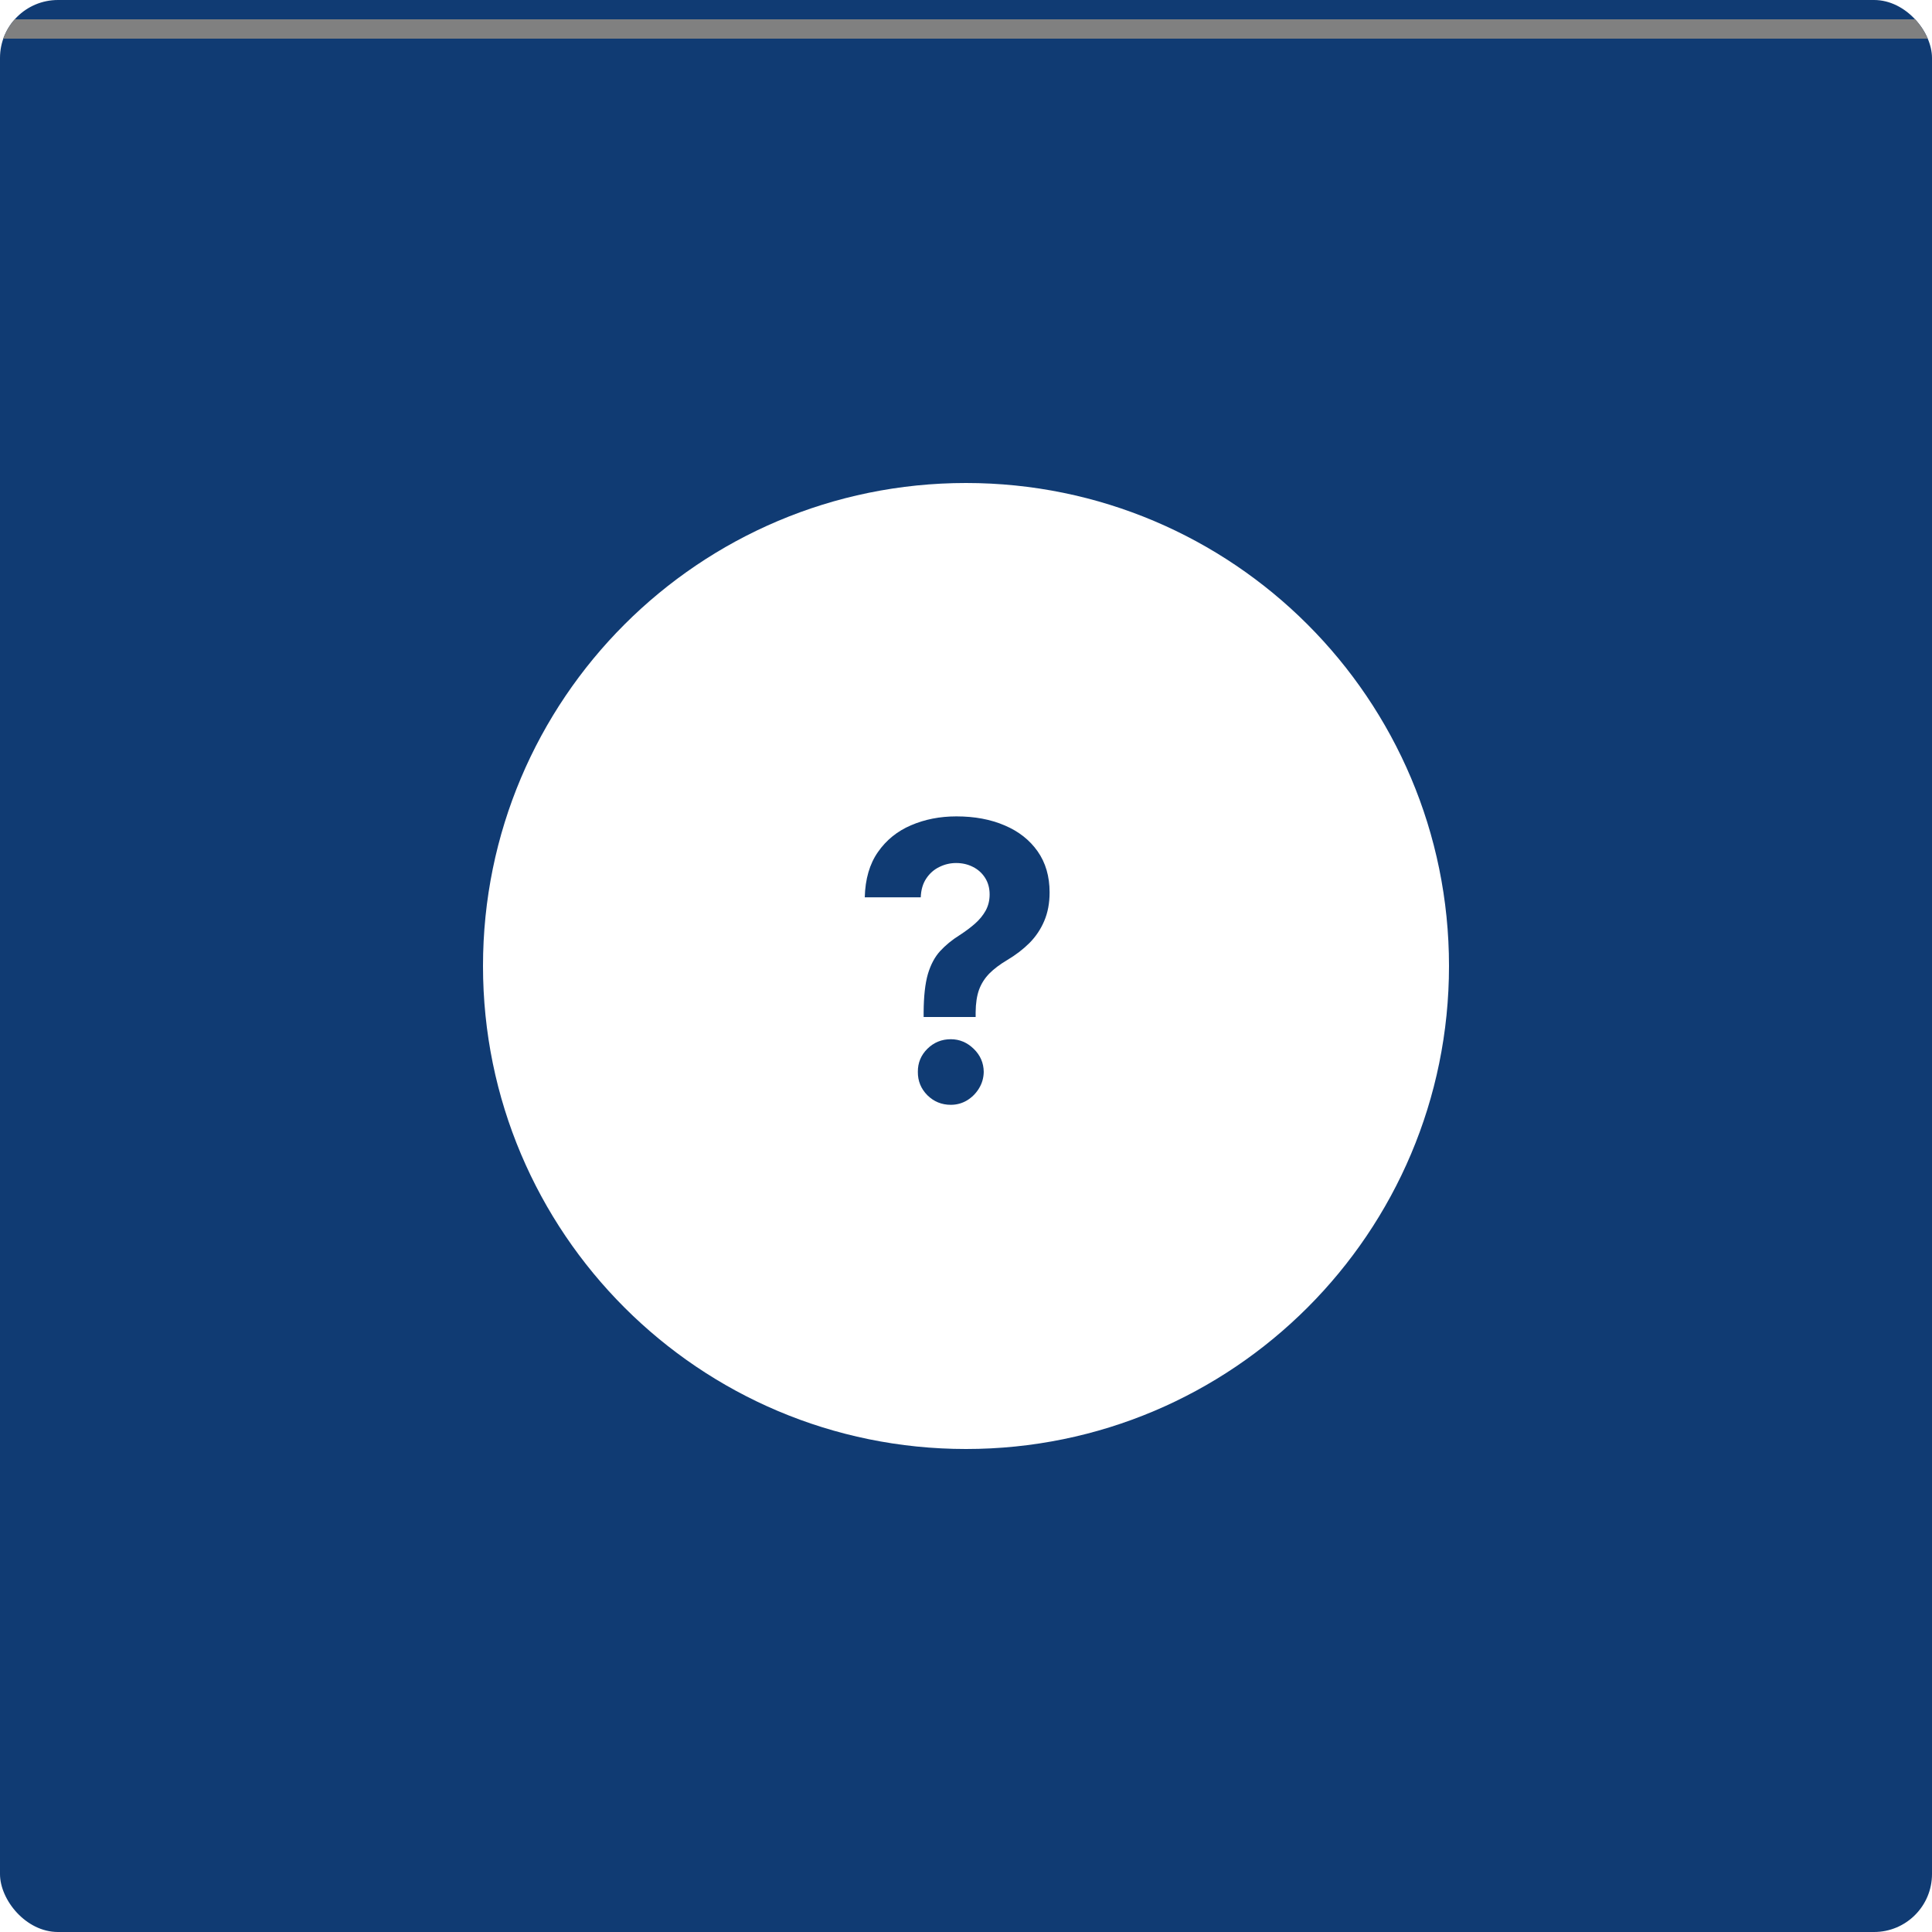 <svg width="100" height="100" viewBox="0 0 100 100" fill="none" xmlns="http://www.w3.org/2000/svg">
<g clip-path="url(#clip0_28_108)">
<path d="M97 0C98.657 0 100 1.343 100 3V97C100 98.657 98.657 100 97 100H3C1.343 100 0 98.657 0 97V3C0 1.343 1.343 0 3 0H97ZM50 25C36.193 25 25 36.193 25 50C25 63.807 36.193 75 50 75C63.807 75 75 63.807 75 50C75 36.193 63.807 25 50 25Z" fill="#103b73"/>
<rect y="1" width="100" height="1" fill="#808080"/>
<path d="M47.807 52.639V52.398C47.812 51.569 47.885 50.909 48.027 50.416C48.174 49.924 48.387 49.526 48.666 49.223C48.946 48.92 49.282 48.645 49.675 48.399C49.968 48.21 50.231 48.013 50.463 47.81C50.695 47.606 50.88 47.381 51.017 47.135C51.154 46.884 51.223 46.605 51.223 46.297C51.223 45.97 51.145 45.684 50.989 45.438C50.832 45.191 50.622 45.002 50.356 44.869C50.096 44.737 49.807 44.67 49.49 44.67C49.182 44.67 48.891 44.739 48.617 44.876C48.342 45.009 48.117 45.208 47.942 45.473C47.767 45.733 47.672 46.058 47.658 46.446H44.76C44.784 45.499 45.011 44.718 45.442 44.102C45.873 43.482 46.443 43.02 47.153 42.717C47.864 42.41 48.647 42.256 49.504 42.256C50.447 42.256 51.28 42.412 52.004 42.724C52.729 43.032 53.297 43.48 53.709 44.067C54.121 44.654 54.327 45.362 54.327 46.19C54.327 46.744 54.234 47.237 54.05 47.668C53.87 48.094 53.617 48.472 53.29 48.804C52.963 49.131 52.577 49.427 52.132 49.692C51.758 49.914 51.45 50.146 51.209 50.388C50.972 50.629 50.794 50.909 50.676 51.226C50.562 51.543 50.503 51.934 50.499 52.398V52.639H47.807ZM49.213 57.185C48.74 57.185 48.335 57.019 47.999 56.688C47.667 56.351 47.504 55.949 47.508 55.48C47.504 55.016 47.667 54.618 47.999 54.287C48.335 53.956 48.74 53.79 49.213 53.79C49.663 53.79 50.058 53.956 50.399 54.287C50.74 54.618 50.913 55.016 50.918 55.48C50.913 55.793 50.83 56.079 50.669 56.34C50.513 56.595 50.307 56.801 50.051 56.957C49.795 57.109 49.516 57.185 49.213 57.185Z" fill="#103b73"/>
</g>
<defs>
<clipPath id="clip0_28_108">
<rect width="100" height="100" rx="3" fill="#103b73"/>
</clipPath>
</defs>
</svg>
